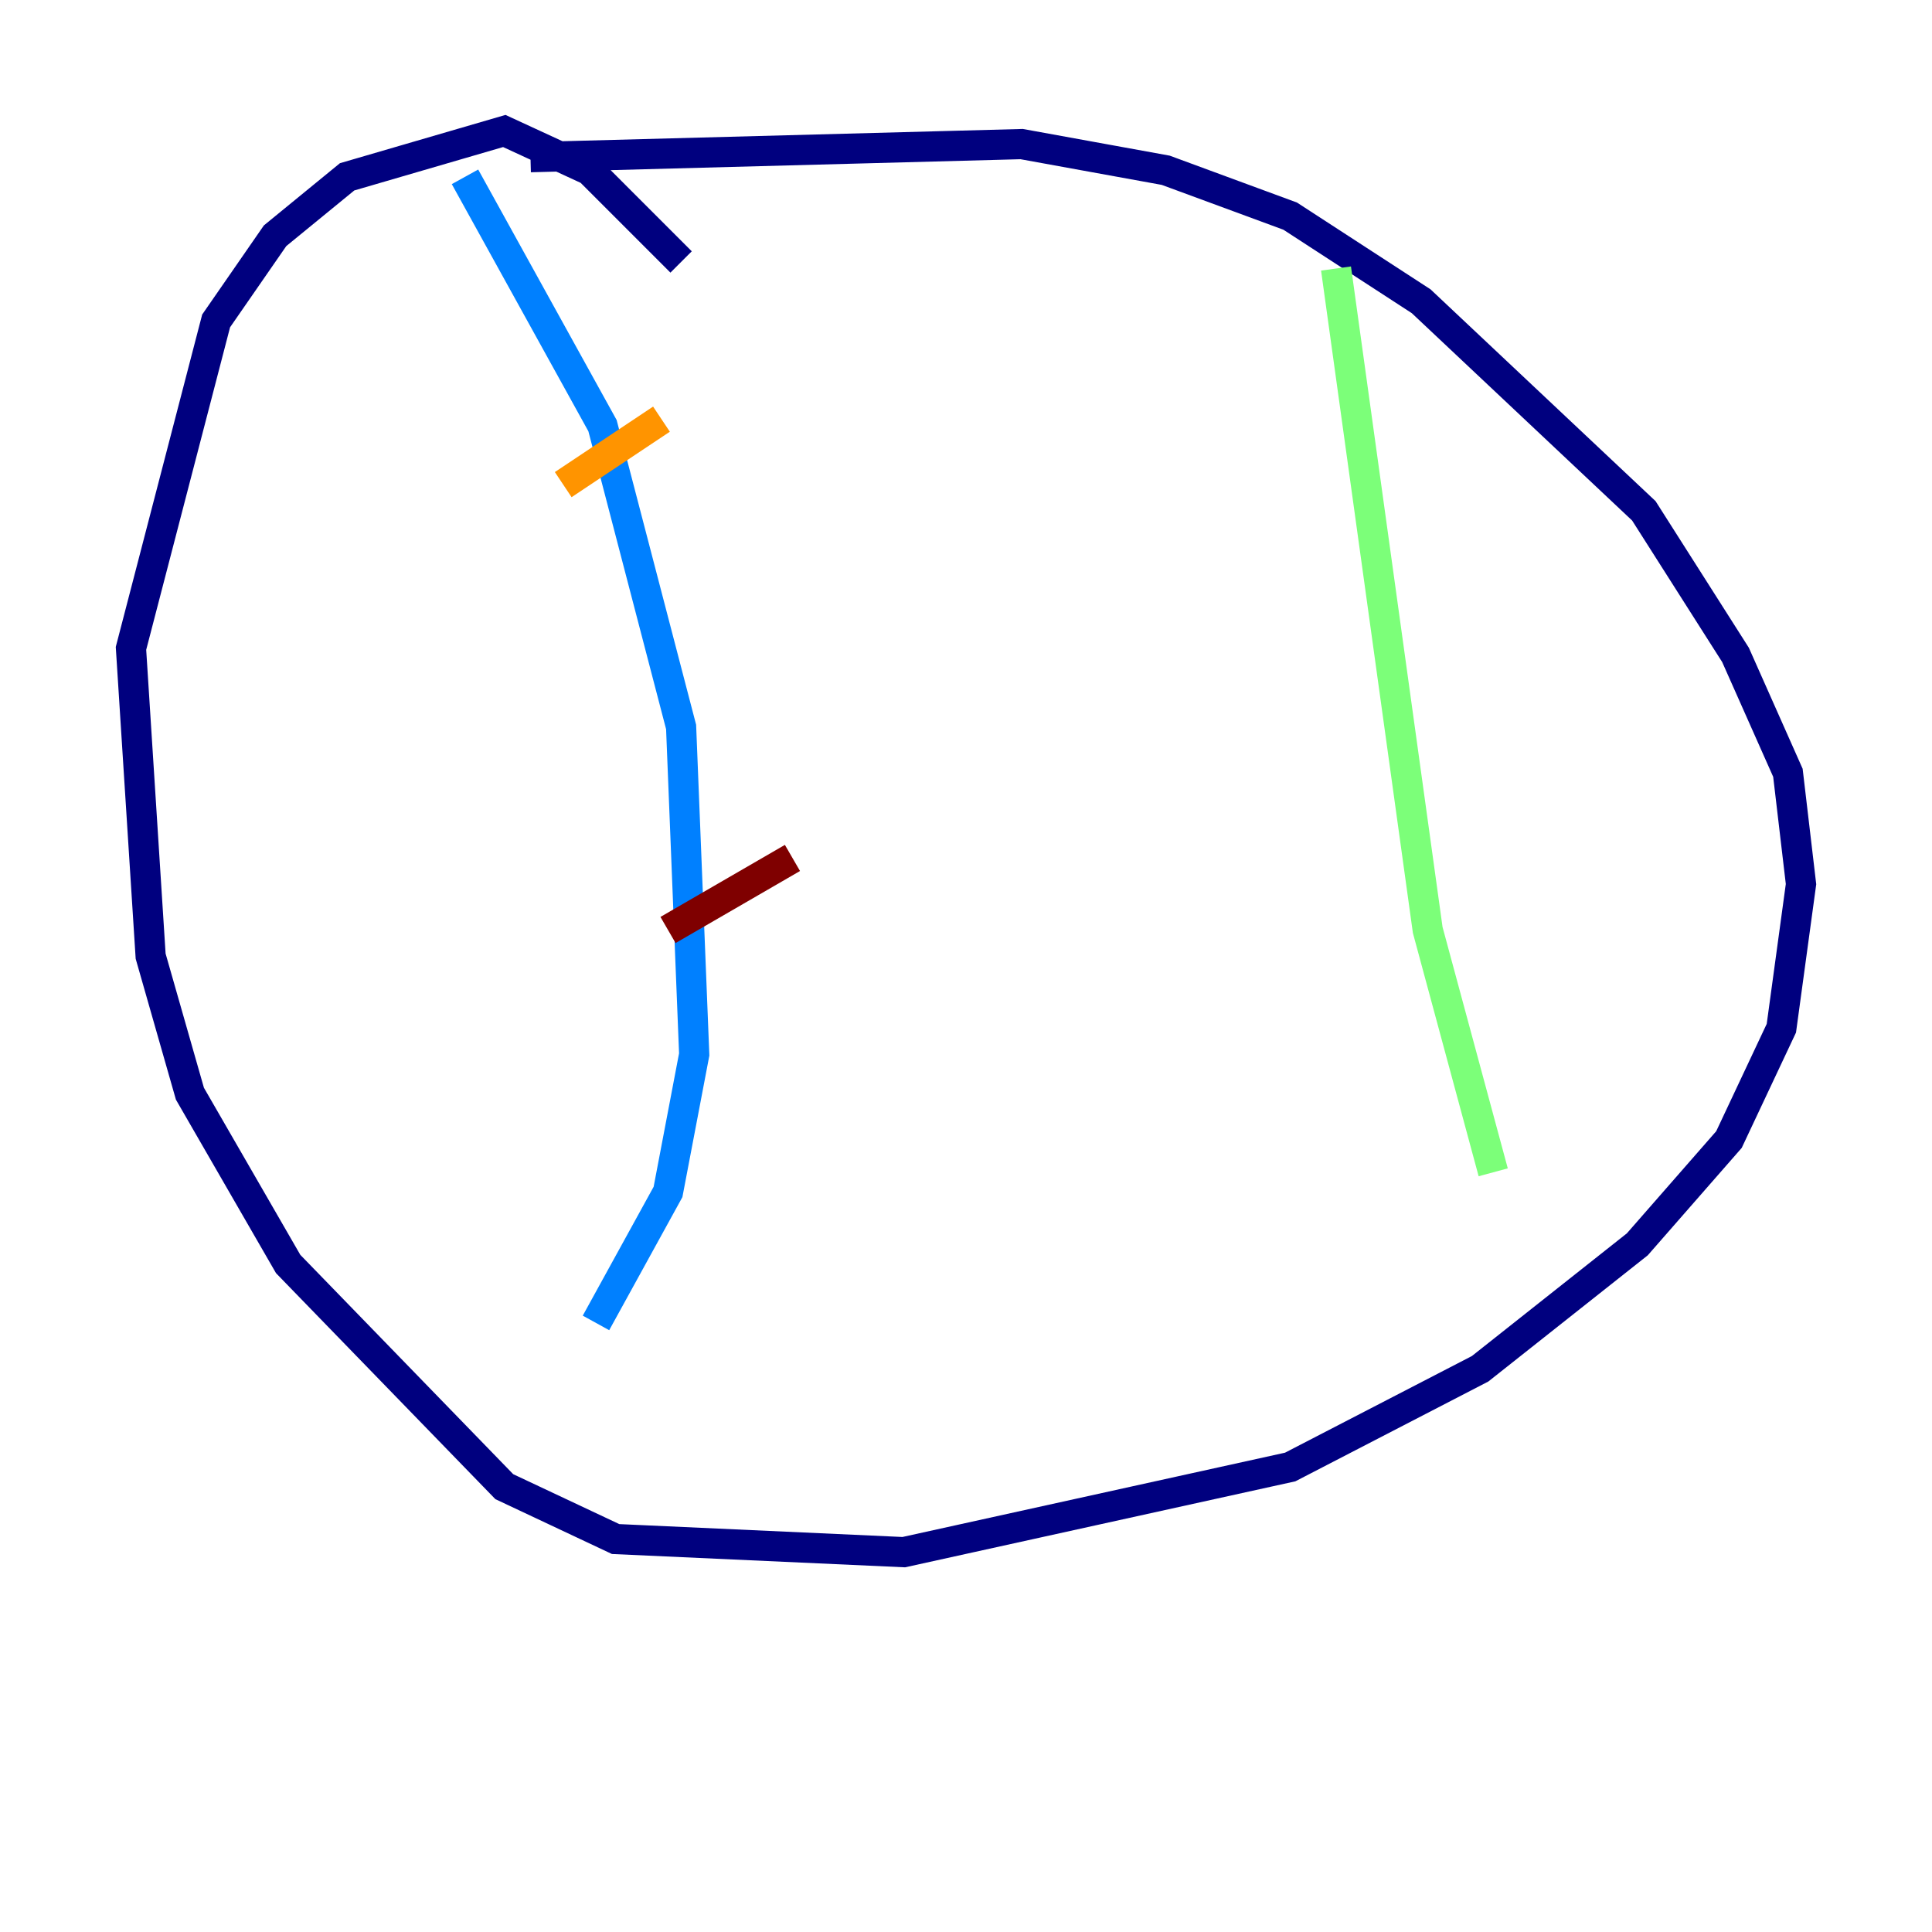 <?xml version="1.0" encoding="utf-8" ?>
<svg baseProfile="tiny" height="128" version="1.2" viewBox="0,0,128,128" width="128" xmlns="http://www.w3.org/2000/svg" xmlns:ev="http://www.w3.org/2001/xml-events" xmlns:xlink="http://www.w3.org/1999/xlink"><defs /><polyline fill="none" points="35.146,10.414 67.688,9.546 77.234,11.281 85.478,14.319 94.156,19.959 108.909,33.844 114.983,43.39 118.454,51.2 119.322,58.576 118.02,68.122 114.549,75.498 108.475,82.441 98.061,90.685 85.478,97.193 59.878,102.834 40.786,101.966 33.41,98.495 19.091,83.742 12.583,72.461 9.98,63.349 8.678,42.956 14.319,21.261 18.224,15.62 22.997,11.715 33.41,8.678 39.051,11.281 45.125,17.356" stroke="#00007f" stroke-width="2" /><polyline fill="none" points="30.807,11.715 39.919,28.203 45.125,48.163 45.993,69.858 44.258,78.969 39.485,87.647" stroke="#0080ff" stroke-width="2" /><polyline fill="none" points="88.515,17.79 94.59,61.614 98.929,77.668" stroke="#7cff79" stroke-width="2" /><polyline fill="none" points="43.824,27.77 37.315,32.108" stroke="#ff9400" stroke-width="2" /><polyline fill="none" points="52.502,56.841 44.258,61.614" stroke="#7f0000" stroke-width="2" /></svg>
